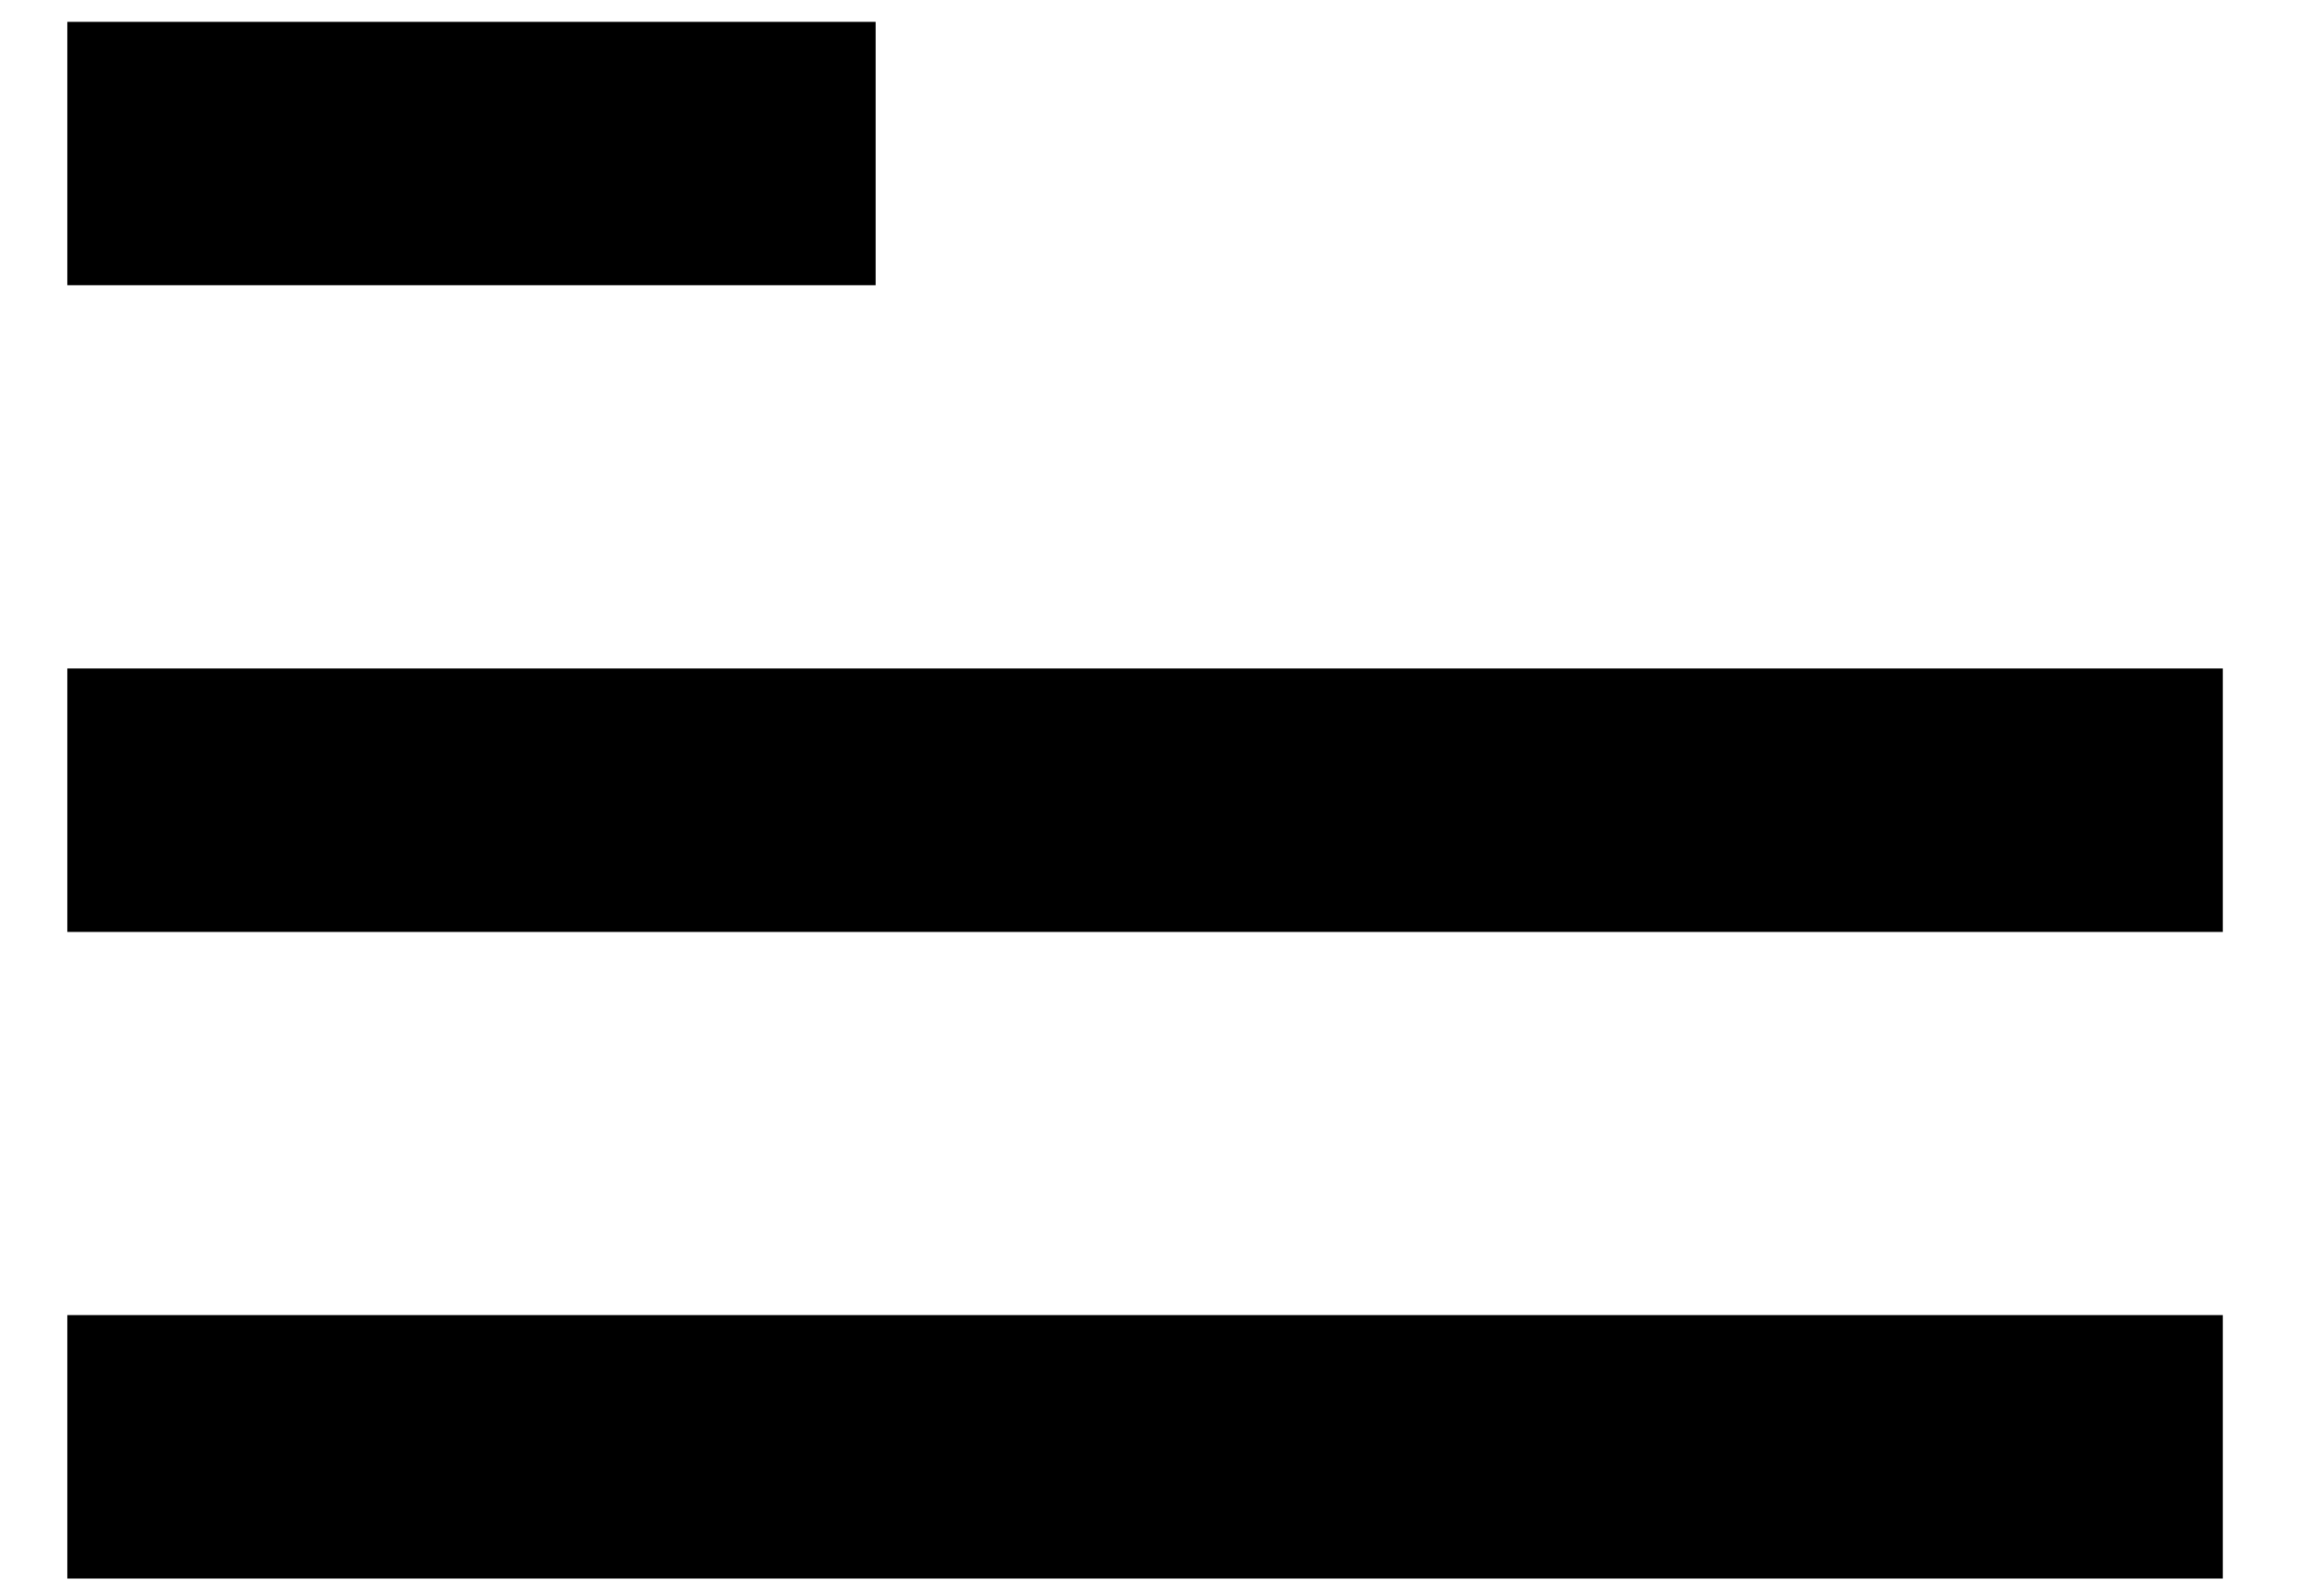 <svg width="22" height="15" viewBox="0 0 22 15" fill="none" xmlns="http://www.w3.org/2000/svg">
<path d="M8.289 0.207H0.637V2.7H8.289V0.207Z" fill="black"/>
<path d="M21.042 8.822V6.328H0.637V8.822H21.042Z" fill="black"/>
<path d="M21.042 14.943V12.449H0.637V14.943H21.042Z" fill="black"/>
</svg>
